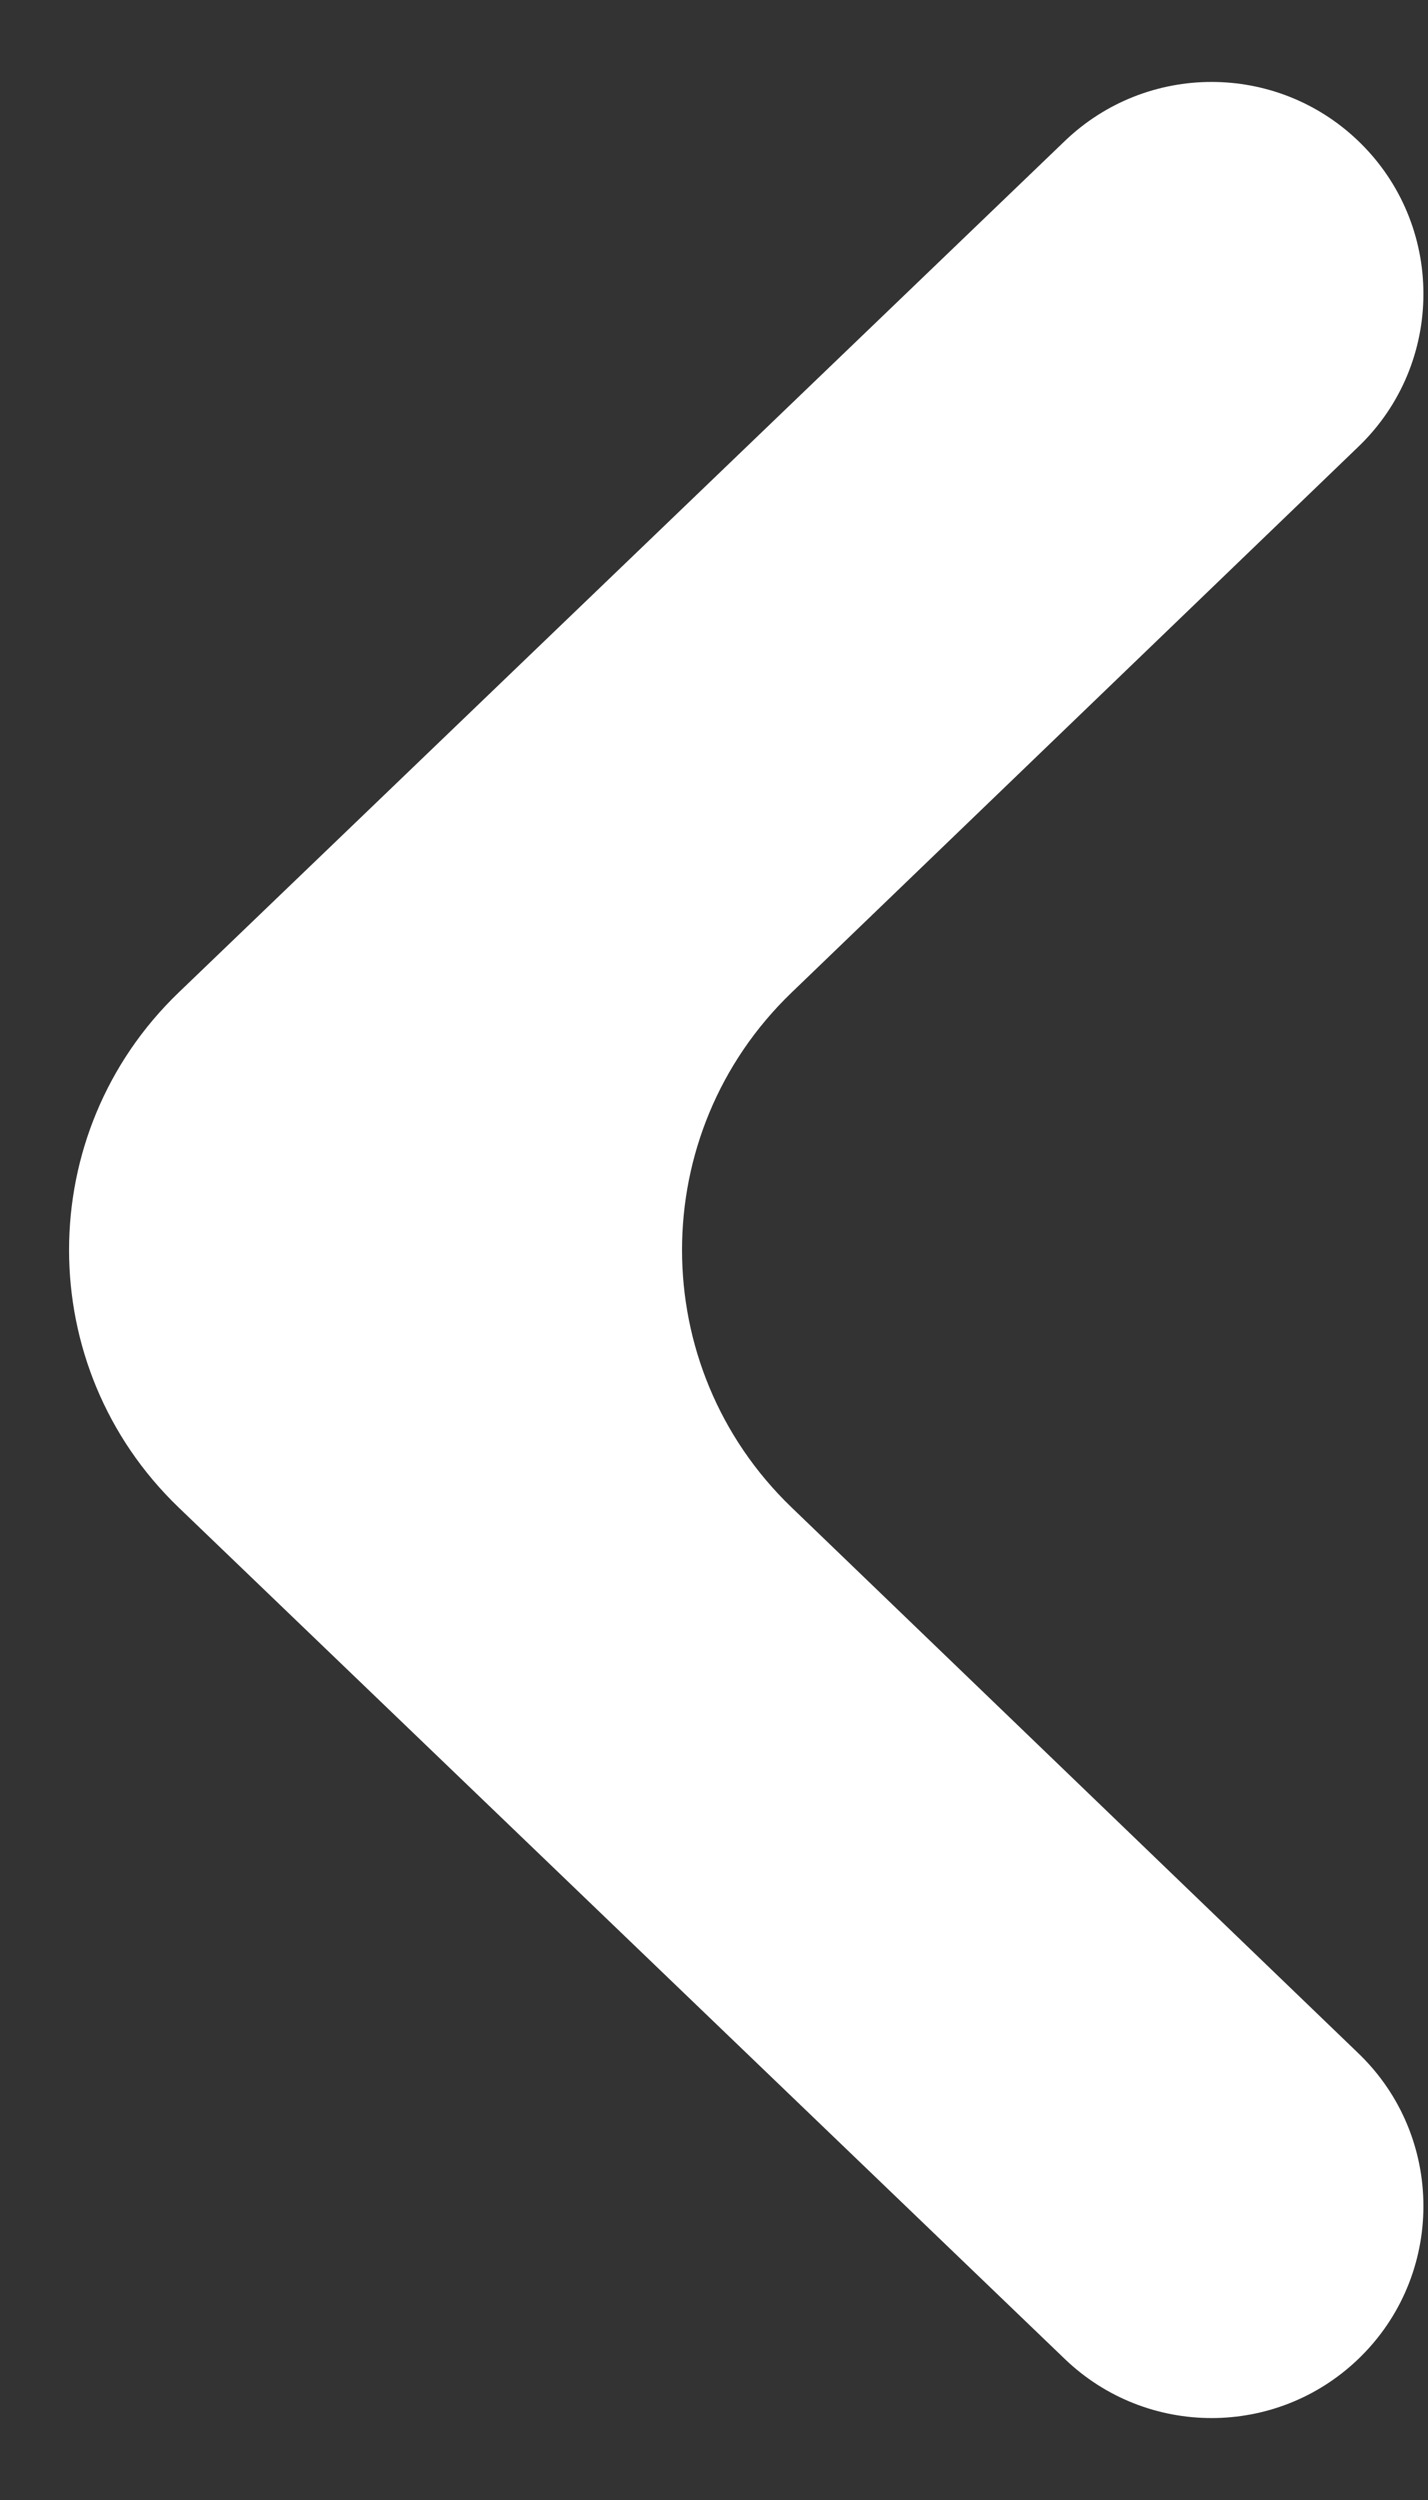 <svg width="16" height="28" viewBox="0 0 16 28" fill="none" xmlns="http://www.w3.org/2000/svg">
<rect x="0" y="0" width="16" height="28" fill="#333333" stroke="none"/>
<path d="M15.22 26.42C16.191 25.487 16.192 23.932 15.221 22.998L8.868 16.882C7.233 15.308 7.233 12.692 8.868 11.118L15.221 5.002C16.192 4.068 16.191 2.513 15.22 1.58C14.301 0.697 12.849 0.697 11.93 1.58L2.003 11.115C0.364 12.689 0.364 15.311 2.003 16.885L11.93 26.42C12.849 27.303 14.301 27.303 15.22 26.42Z" fill="#fff"/>
</svg>
